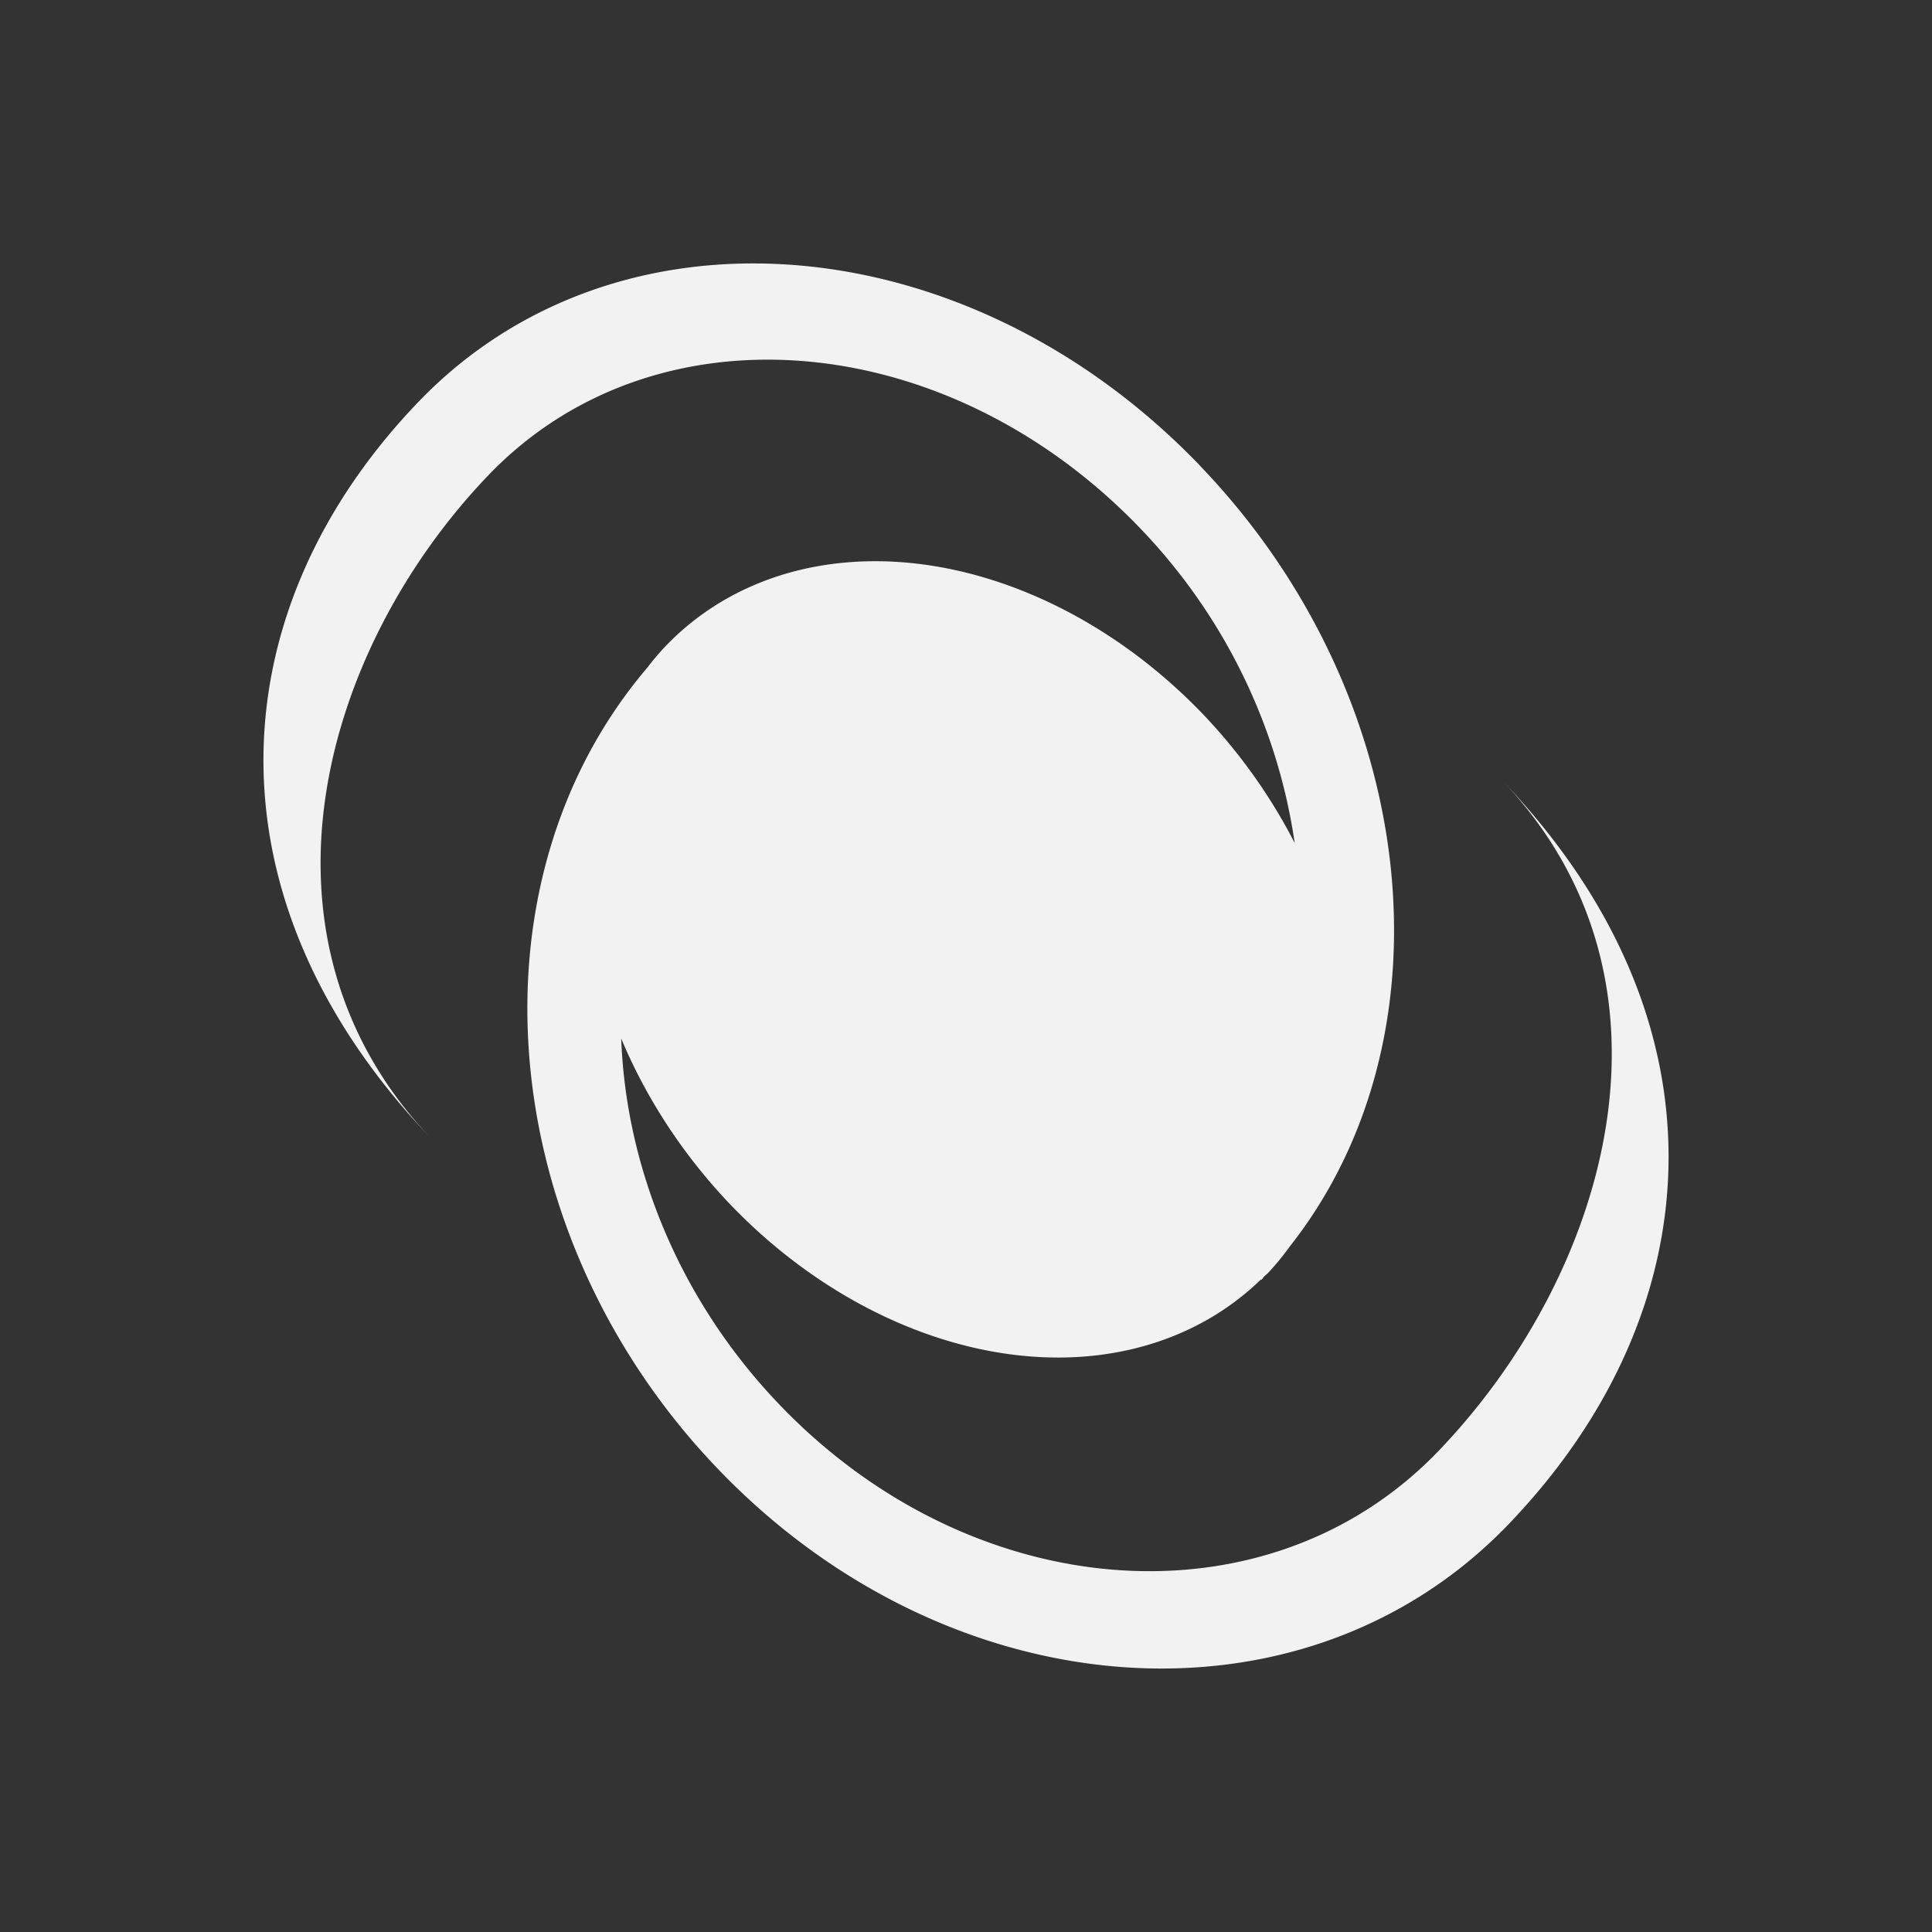 <?xml version="1.0" encoding="UTF-8" standalone="no"?>
<svg
   xmlns:dc="http://purl.org/dc/elements/1.1/"
   xmlns:cc="http://creativecommons.org/ns#"
   xmlns:rdf="http://www.w3.org/1999/02/22-rdf-syntax-ns#"
   xmlns:svg="http://www.w3.org/2000/svg"
   xmlns="http://www.w3.org/2000/svg"
   xmlns:sodipodi="http://sodipodi.sourceforge.net/DTD/sodipodi-0.dtd"
   xmlns:inkscape="http://www.inkscape.org/namespaces/inkscape"
   viewBox="0 0 22 22"
   version="1.1"
   id="svg6"
   sodipodi:docname="show-dso.svg"
   inkscape:version="0.92+devel unknown">
  <rect x="0" y="0" width="22" height="22" fill="#333333" stroke="none"/>
  <sodipodi:namedview
     pagecolor="#ffffff"
     bordercolor="#666666"
     inkscape:document-rotation="0"
     borderopacity="1"
     objecttolerance="10"
     gridtolerance="10"
     guidetolerance="10"
     inkscape:pageopacity="0"
     inkscape:pageshadow="2"
     inkscape:window-width="1920"
     inkscape:window-height="1016"
     id="namedview8"
     showgrid="true"
     inkscape:snap-bbox="true"
     inkscape:bbox-nodes="true"
     inkscape:snap-nodes="false"
     inkscape:zoom="27.255752"
     inkscape:cx="8.3950453"
     inkscape:cy="11"
     inkscape:window-x="0"
     inkscape:window-y="0"
     inkscape:window-maximized="1"
     inkscape:current-layer="svg6">
    <inkscape:grid
       type="xygrid"
       id="grid4269" />
  </sodipodi:namedview>
  <defs
     id="defs3051">
    <style
       type="text/css"
       id="current-color-scheme">
      .ColorScheme-Text {
        color:#f2f2f2;
      }
      </style>
  </defs>
  <path
     style="fill:currentColor;fill-opacity:1;stroke:none;stroke-width:1"
     d="M 13.666,5.304 C 11.015,2.543 7.03,2.217 4.764,4.577 2.498,6.937 2.273,10.218 4.924,12.979 2.715,10.679 3.675,7.376 5.563,5.41 c 1.888,-1.967 5.211,-1.695 7.42,0.605 0.999,1.04 1.576,2.316 1.76,3.585 A 4.957,3.869 49.807 0 0 13.696,8.13 4.957,3.869 49.807 0 0 7.58,7.357 l -0.007,0.007 A 4.957,3.869 49.807 0 0 7.37,7.604 c -2.083,2.445 -1.757,6.456 0.809,9.127 2.651,2.761 6.68,3.041 8.999,0.626 2.319,-2.415 2.567,-5.721 -0.084,-8.482 2.209,2.301 1.218,5.635 -0.714,7.648 -1.932,2.012 -5.29,1.778 -7.499,-0.523 C 7.734,14.806 7.127,13.29 7.074,11.826 a 4.957,3.869 49.807 0 0 1.25,1.898 4.957,3.869 49.807 0 0 6.035,0.845 l 0.005,0.005 c 0.013,-0.014 0.023,-0.03 0.036,-0.043 a 4.957,3.869 49.807 0 0 0.037,-0.033 4.957,3.869 49.807 0 0 0.253,-0.308 c 1.895,-2.406 1.489,-6.269 -1.025,-8.886 z"
     class="ColorScheme-Text"
     id="path4"
     inkscape:connector-curvature="0" />
</svg>

